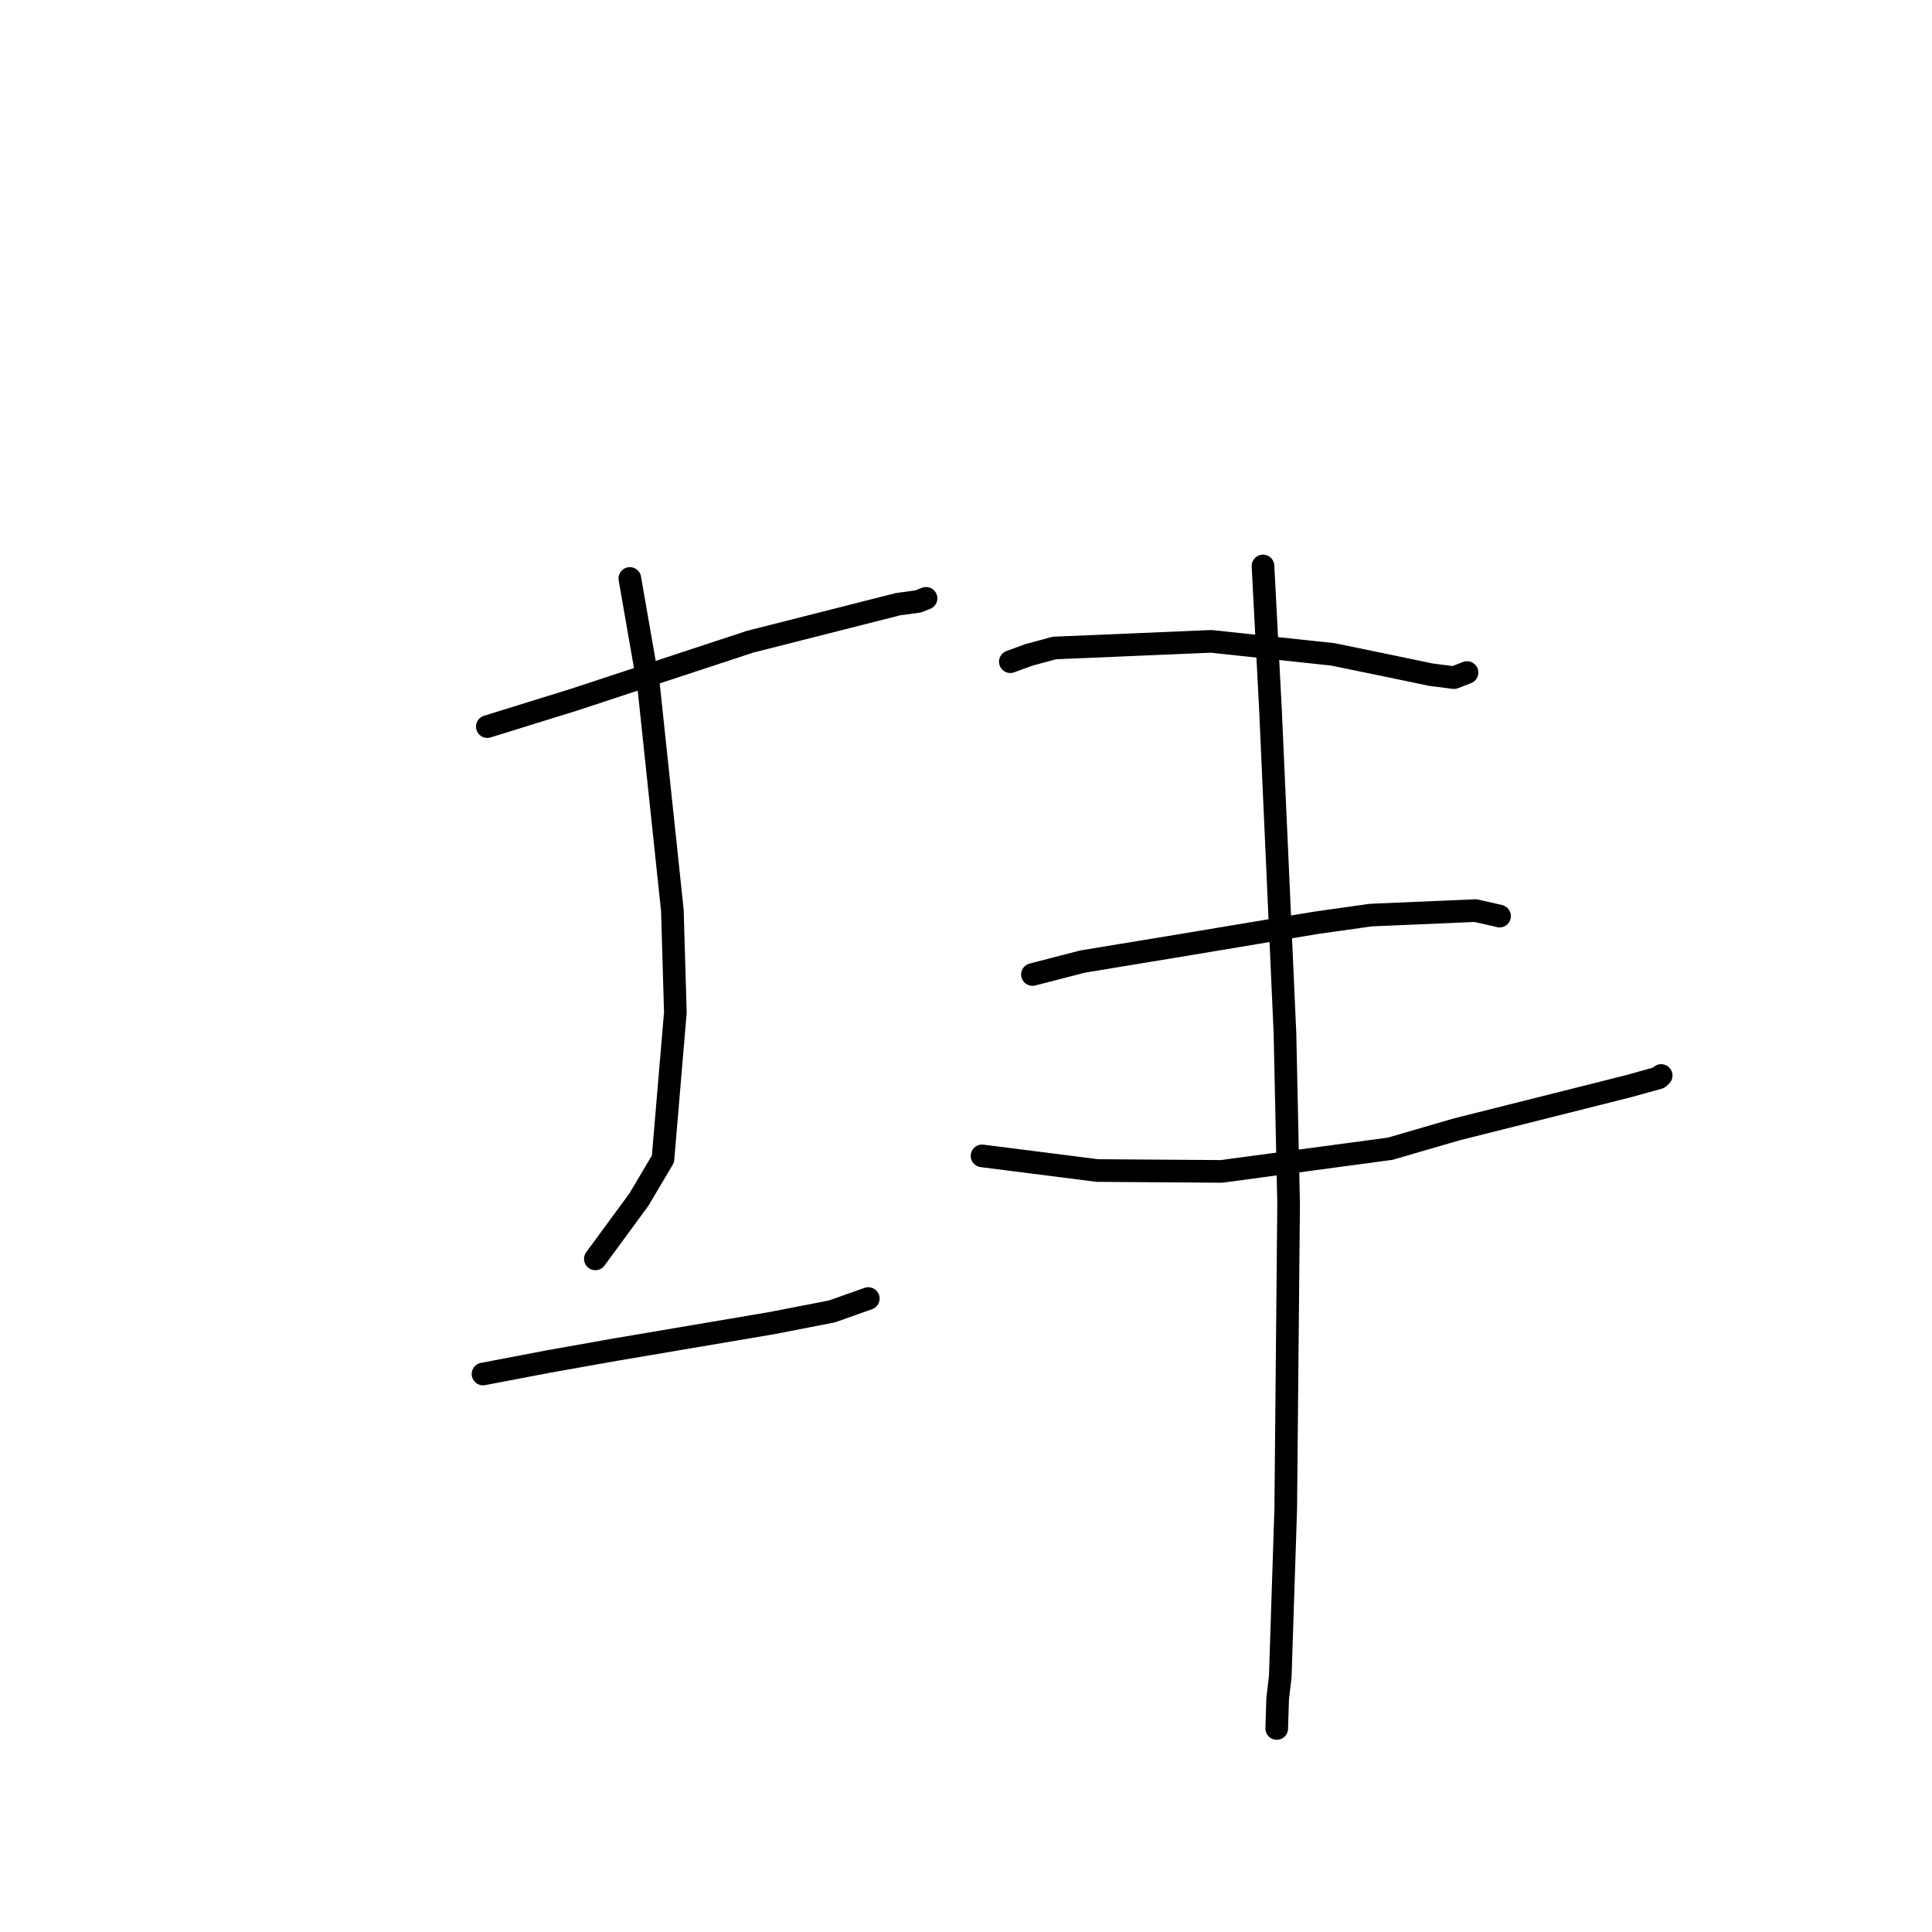 <?xml version="1.0" standalone="no"?>
    <svg width="256" height="256" xmlns="http://www.w3.org/2000/svg" version="1.1">
    <polyline stroke="black" stroke-width="3" stroke-linecap="round" fill="transparent" stroke-linejoin="round" points="64.573 96.278 76.038 92.721 99.389 85.032 119.001 80.055 121.681 79.692 122.604 79.322 122.696 79.285 122.703 79.283 " />
        <polyline stroke="black" stroke-width="3" stroke-linecap="round" fill="transparent" stroke-linejoin="round" points="83.458 76.649 85.952 90.969 89.093 120.64 89.488 134.161 87.846 153.577 84.661 158.948 79.414 166.095 78.889 166.81 " />
        <polyline stroke="black" stroke-width="3" stroke-linecap="round" fill="transparent" stroke-linejoin="round" points="64.002 182.065 72.53 180.434 81.544 178.832 102.378 175.301 110.236 173.77 114.616 172.218 115.054 172.063 " />
        <polyline stroke="black" stroke-width="3" stroke-linecap="round" fill="transparent" stroke-linejoin="round" points="133.874 87.677 136.325 86.78 139.708 85.863 160.484 84.983 176.587 86.704 182.621 87.943 189.608 89.398 192.651 89.789 194.276 89.162 194.358 89.13 194.379 89.121 194.389 89.117 " />
        <polyline stroke="black" stroke-width="3" stroke-linecap="round" fill="transparent" stroke-linejoin="round" points="136.804 129.129 143.443 127.413 157.506 125.094 174.308 122.288 181.629 121.255 195.499 120.659 198.617 121.358 198.692 121.389 198.697 121.391 198.698 121.391 198.699 121.391 " />
        <polyline stroke="black" stroke-width="3" stroke-linecap="round" fill="transparent" stroke-linejoin="round" points="130.126 153.16 145.393 155.101 161.859 155.216 184.2 152.214 192.989 149.656 211.627 144.972 215.872 143.902 219.803 142.809 220.111 142.514 220.116 142.509 " />
        <polyline stroke="black" stroke-width="3" stroke-linecap="round" fill="transparent" stroke-linejoin="round" points="167.353 74.994 168.345 94.039 170.265 136.942 170.748 159.491 170.367 199.893 169.641 222.159 169.297 225.092 169.185 228.673 169.174 229.031 " />
        </svg>